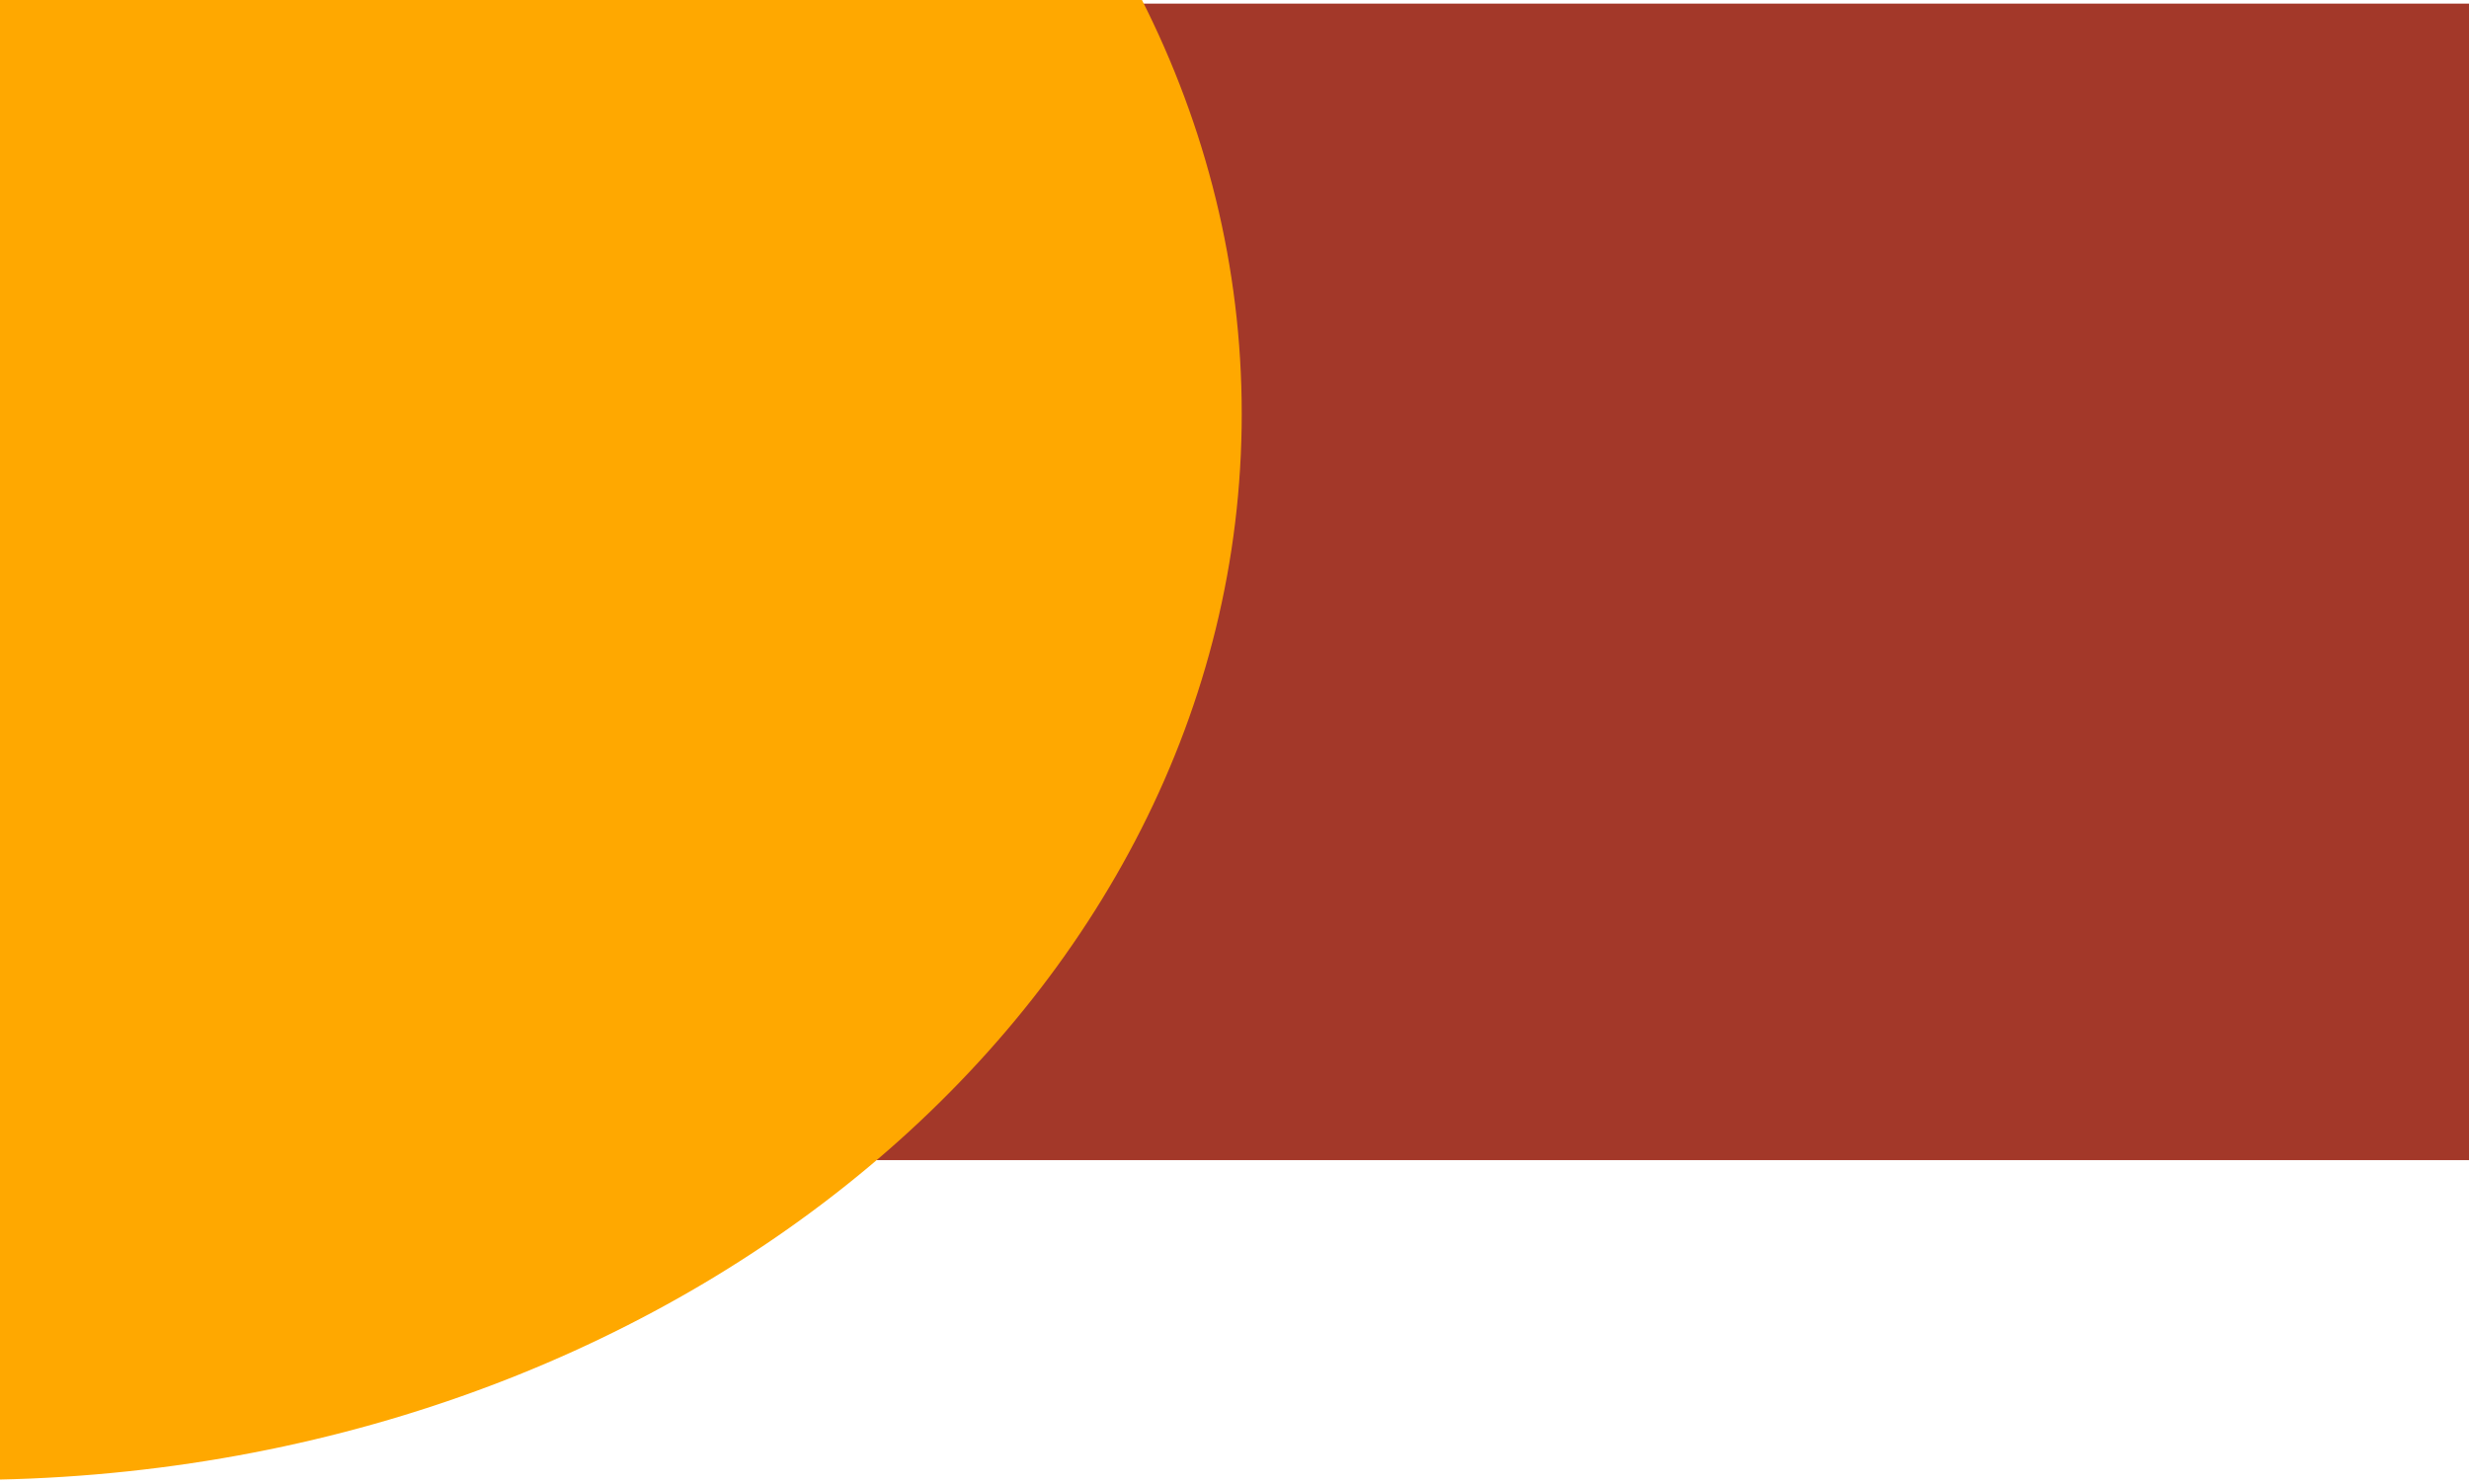 <svg width="1366" height="821" viewBox="0 0 1366 821" fill="none" xmlns="http://www.w3.org/2000/svg">
<g filter="url(#filter0_d_37_34)">
<path d="M0 0H1366V640H0V0Z" fill="#A33829"/>
<path d="M683 227C683 552.848 366.689 817 -23.5 817C-413.689 817 -730 552.848 -730 227C-730 -98.848 -413.689 -363 -23.5 -363C366.689 -363 683 -98.848 683 227Z" fill="#FFA800"/>
</g>
<defs>
<filter id="filter0_d_37_34" x="-730" y="-363" width="2102" height="1184" filterUnits="userSpaceOnUse" color-interpolation-filters="sRGB">
<feFlood flood-opacity="0" result="BackgroundImageFix"/>
<feColorMatrix in="SourceAlpha" type="matrix" values="0 0 0 0 0 0 0 0 0 0 0 0 0 0 0 0 0 0 127 0" result="hardAlpha"/>
<feMorphology radius="1" operator="erode" in="SourceAlpha" result="effect1_dropShadow_37_34"/>
<feOffset dx="4" dy="2"/>
<feGaussianBlur stdDeviation="1.5"/>
<feComposite in2="hardAlpha" operator="out"/>
<feColorMatrix type="matrix" values="0 0 0 0 0 0 0 0 0 0 0 0 0 0 0 0 0 0 0.26 0"/>
<feBlend mode="normal" in2="BackgroundImageFix" result="effect1_dropShadow_37_34"/>
<feBlend mode="normal" in="SourceGraphic" in2="effect1_dropShadow_37_34" result="shape"/>
</filter>
</defs>
</svg>

